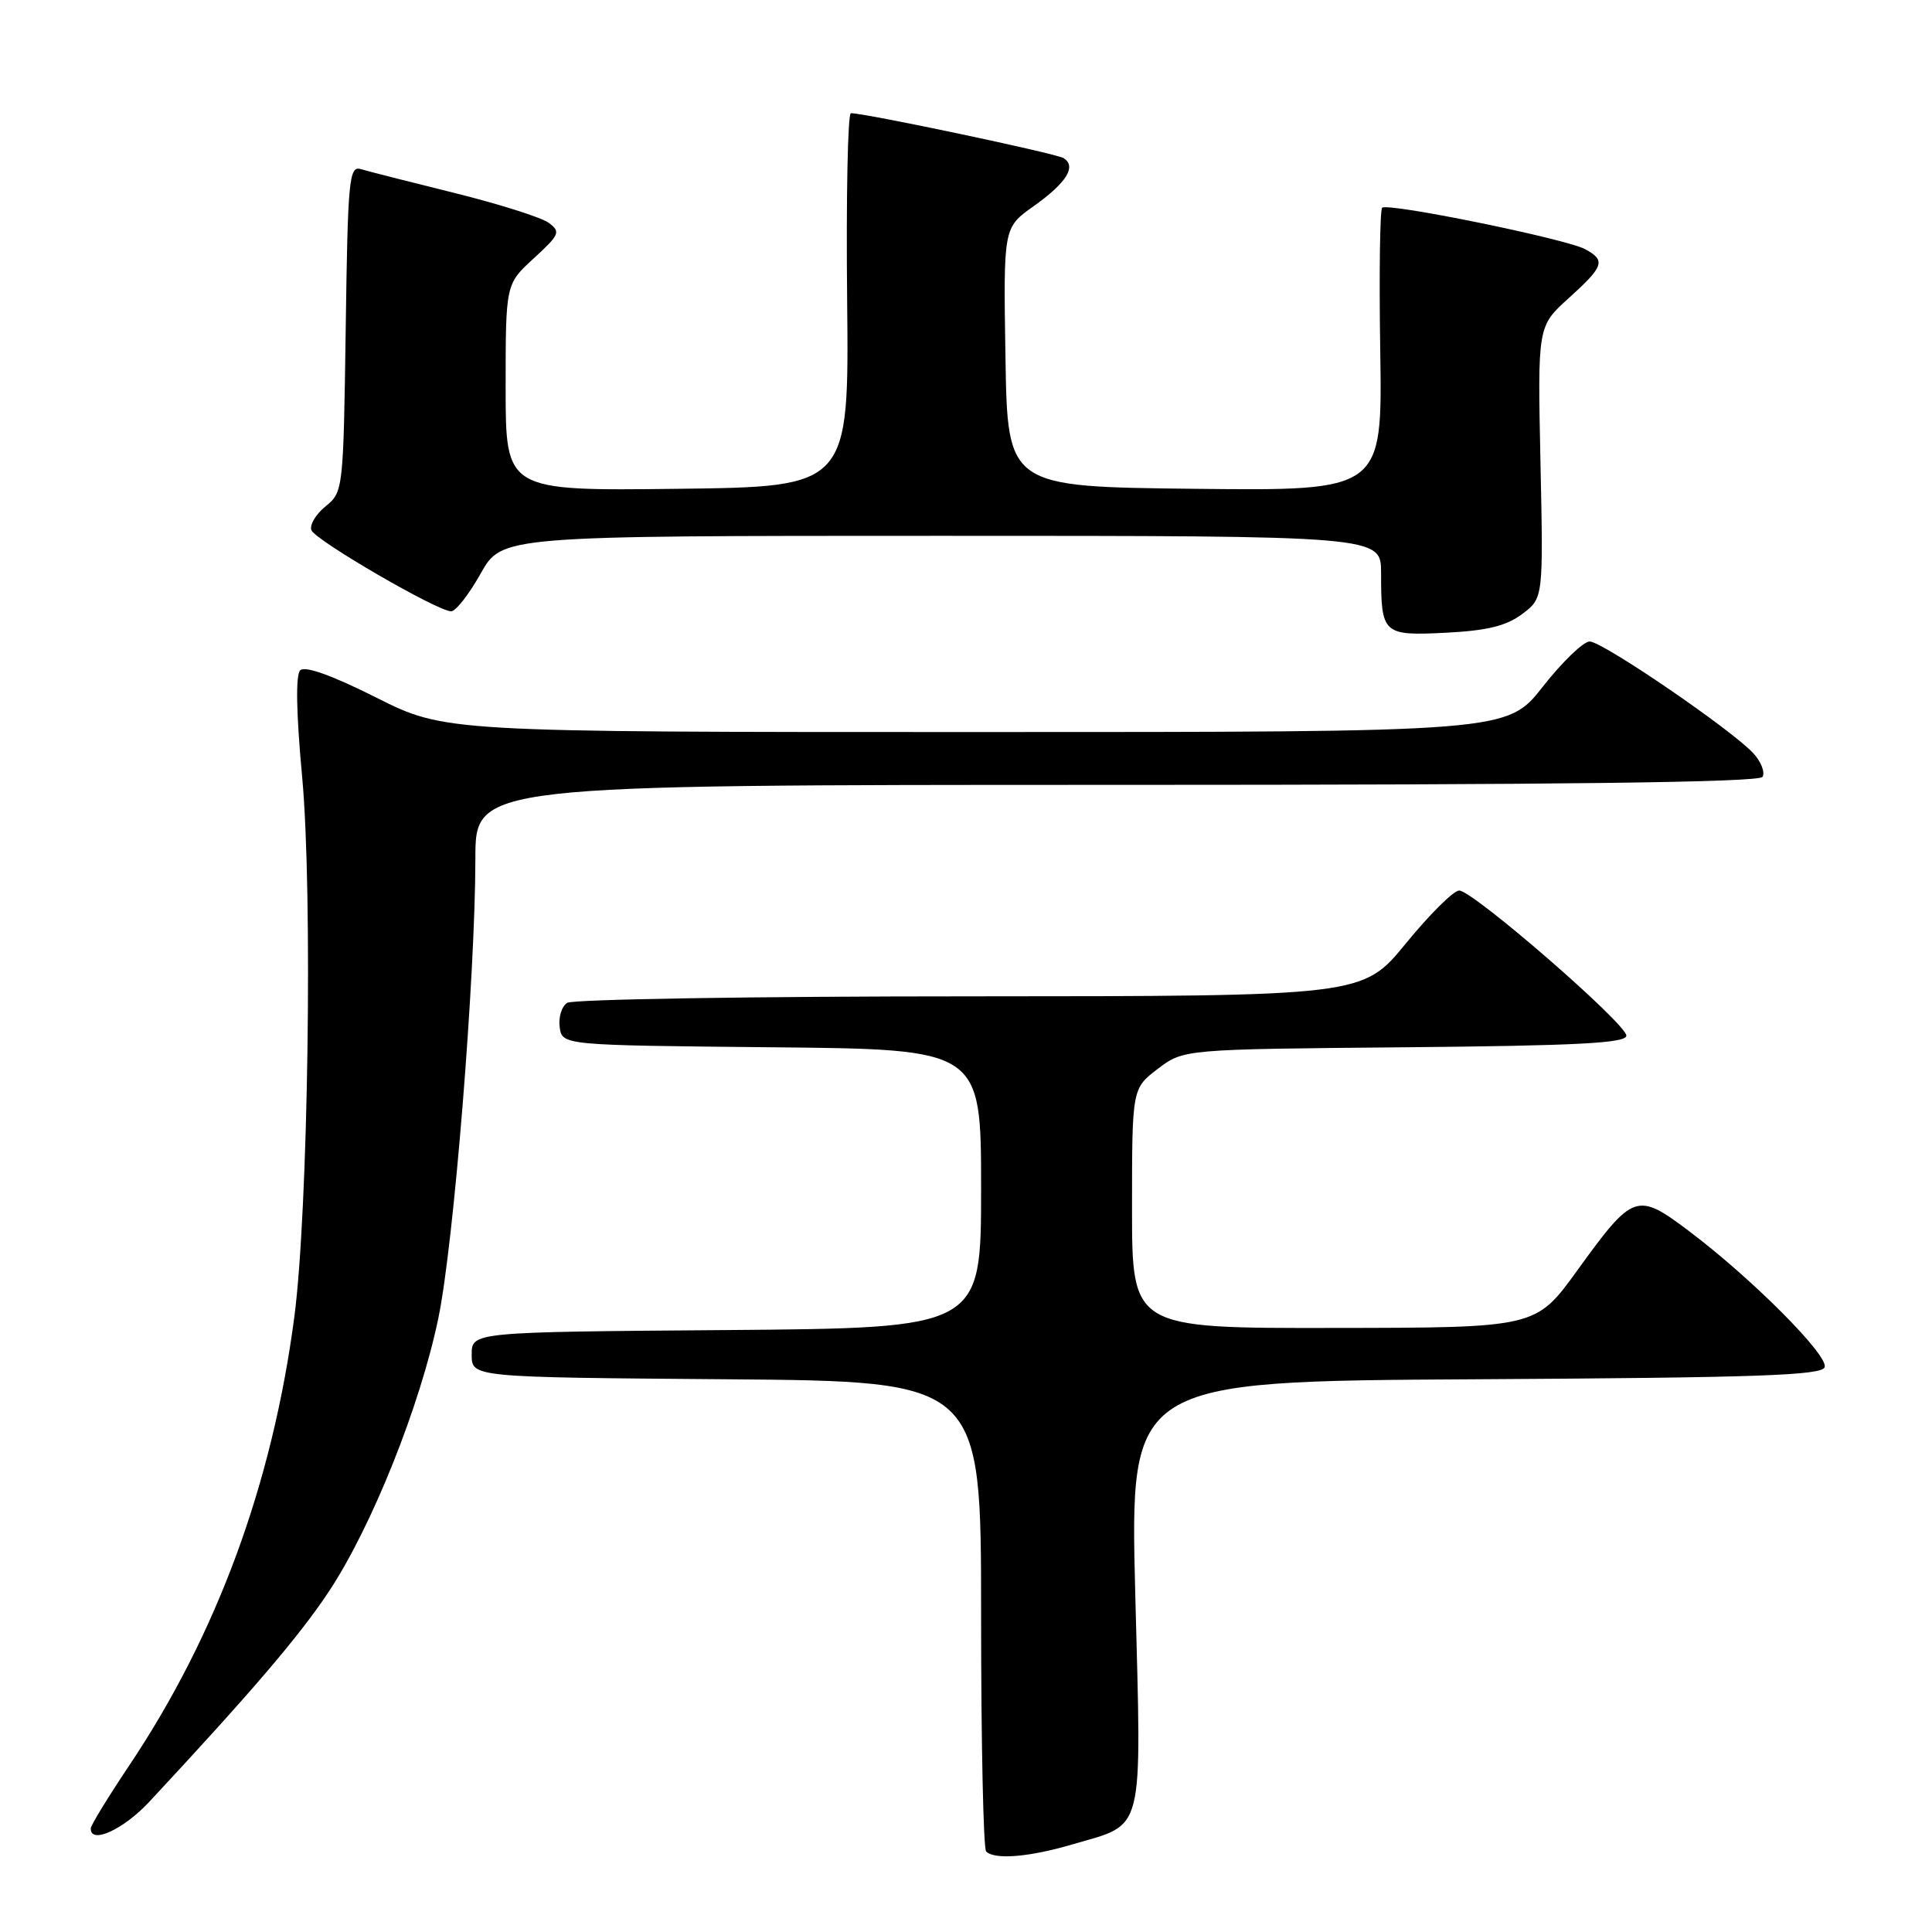 <?xml version="1.0" encoding="UTF-8" standalone="no"?>
<!DOCTYPE svg PUBLIC "-//W3C//DTD SVG 1.1//EN" "http://www.w3.org/Graphics/SVG/1.1/DTD/svg11.dtd" >
<svg xmlns="http://www.w3.org/2000/svg" xmlns:xlink="http://www.w3.org/1999/xlink" version="1.1" viewBox="0 0 256 256">
 <g >
 <path fill="currentColor"
d=" M 142.07 244.40 C 151.78 241.55 151.26 243.62 150.43 211.29 C 149.71 183.02 149.71 183.02 195.52 182.76 C 232.83 182.55 241.42 182.25 241.78 181.16 C 242.30 179.60 232.12 169.39 223.82 163.14 C 216.87 157.91 216.43 158.06 208.96 168.39 C 203.50 175.93 203.50 175.93 176.75 175.96 C 150.00 176.00 150.00 176.00 150.00 160.12 C 150.00 144.24 150.00 144.24 153.41 141.63 C 156.83 139.03 156.83 139.03 186.16 138.77 C 209.03 138.56 215.50 138.22 215.50 137.23 C 215.50 135.65 195.17 118.00 193.35 118.00 C 192.61 118.00 189.44 121.15 186.29 125.00 C 180.57 132.00 180.57 132.00 128.54 132.02 C 99.92 132.02 75.90 132.41 75.16 132.88 C 74.43 133.34 73.98 134.80 74.16 136.11 C 74.50 138.50 74.50 138.50 102.25 138.77 C 130.00 139.03 130.00 139.03 130.00 157.50 C 130.00 175.97 130.00 175.97 96.25 176.24 C 62.50 176.50 62.50 176.50 62.50 179.50 C 62.50 182.50 62.50 182.50 96.25 182.76 C 130.00 183.03 130.00 183.03 130.00 213.85 C 130.00 230.80 130.30 244.97 130.67 245.33 C 131.79 246.45 136.36 246.08 142.07 244.40 Z  M 19.78 238.75 C 33.35 224.17 39.63 216.83 43.54 210.94 C 49.23 202.38 55.68 186.28 58.09 174.63 C 60.14 164.73 62.98 129.45 62.99 113.75 C 63.00 104.00 63.00 104.00 147.94 104.00 C 206.85 104.00 233.08 103.67 233.54 102.94 C 233.90 102.35 233.37 100.96 232.36 99.85 C 229.58 96.78 212.35 85.00 210.64 85.00 C 209.81 85.00 207.01 87.70 204.42 91.00 C 199.70 97.00 199.70 97.00 129.33 97.00 C 58.96 97.00 58.96 97.00 49.85 92.43 C 43.99 89.48 40.40 88.20 39.78 88.82 C 39.16 89.44 39.25 94.49 40.04 102.98 C 41.45 118.28 40.84 160.53 39.00 174.50 C 36.08 196.66 28.73 216.62 17.08 234.00 C 14.32 238.12 12.05 241.84 12.03 242.25 C 11.94 244.44 16.32 242.46 19.78 238.75 Z  M 201.70 81.36 C 204.50 79.26 204.50 79.26 204.12 61.24 C 203.74 43.23 203.74 43.23 207.87 39.50 C 212.55 35.27 212.80 34.50 210.02 33.01 C 207.46 31.64 183.84 26.82 183.14 27.53 C 182.85 27.82 182.73 36.38 182.89 46.55 C 183.17 65.04 183.17 65.04 158.34 64.77 C 133.50 64.50 133.50 64.50 133.23 47.33 C 132.95 30.16 132.95 30.16 136.95 27.33 C 141.33 24.22 142.69 22.04 140.92 20.95 C 139.90 20.32 114.69 15.00 112.75 15.00 C 112.33 15.00 112.11 26.14 112.25 39.75 C 112.50 64.50 112.50 64.50 89.75 64.77 C 67.00 65.04 67.00 65.04 67.00 51.34 C 67.00 37.64 67.00 37.64 70.73 34.23 C 74.17 31.07 74.32 30.71 72.70 29.52 C 71.73 28.81 66.11 27.03 60.22 25.57 C 54.32 24.11 48.74 22.69 47.81 22.41 C 46.26 21.94 46.08 23.75 45.81 43.54 C 45.50 64.90 45.47 65.21 43.14 67.09 C 41.85 68.14 41.00 69.56 41.26 70.25 C 41.79 71.60 57.96 81.00 59.78 81.00 C 60.39 81.00 62.15 78.75 63.69 76.00 C 66.50 71.00 66.50 71.00 124.75 71.00 C 183.00 71.00 183.00 71.00 183.00 75.92 C 183.00 84.04 183.23 84.26 191.60 83.84 C 197.06 83.56 199.60 82.94 201.70 81.36 Z "/>
</g>
</svg>